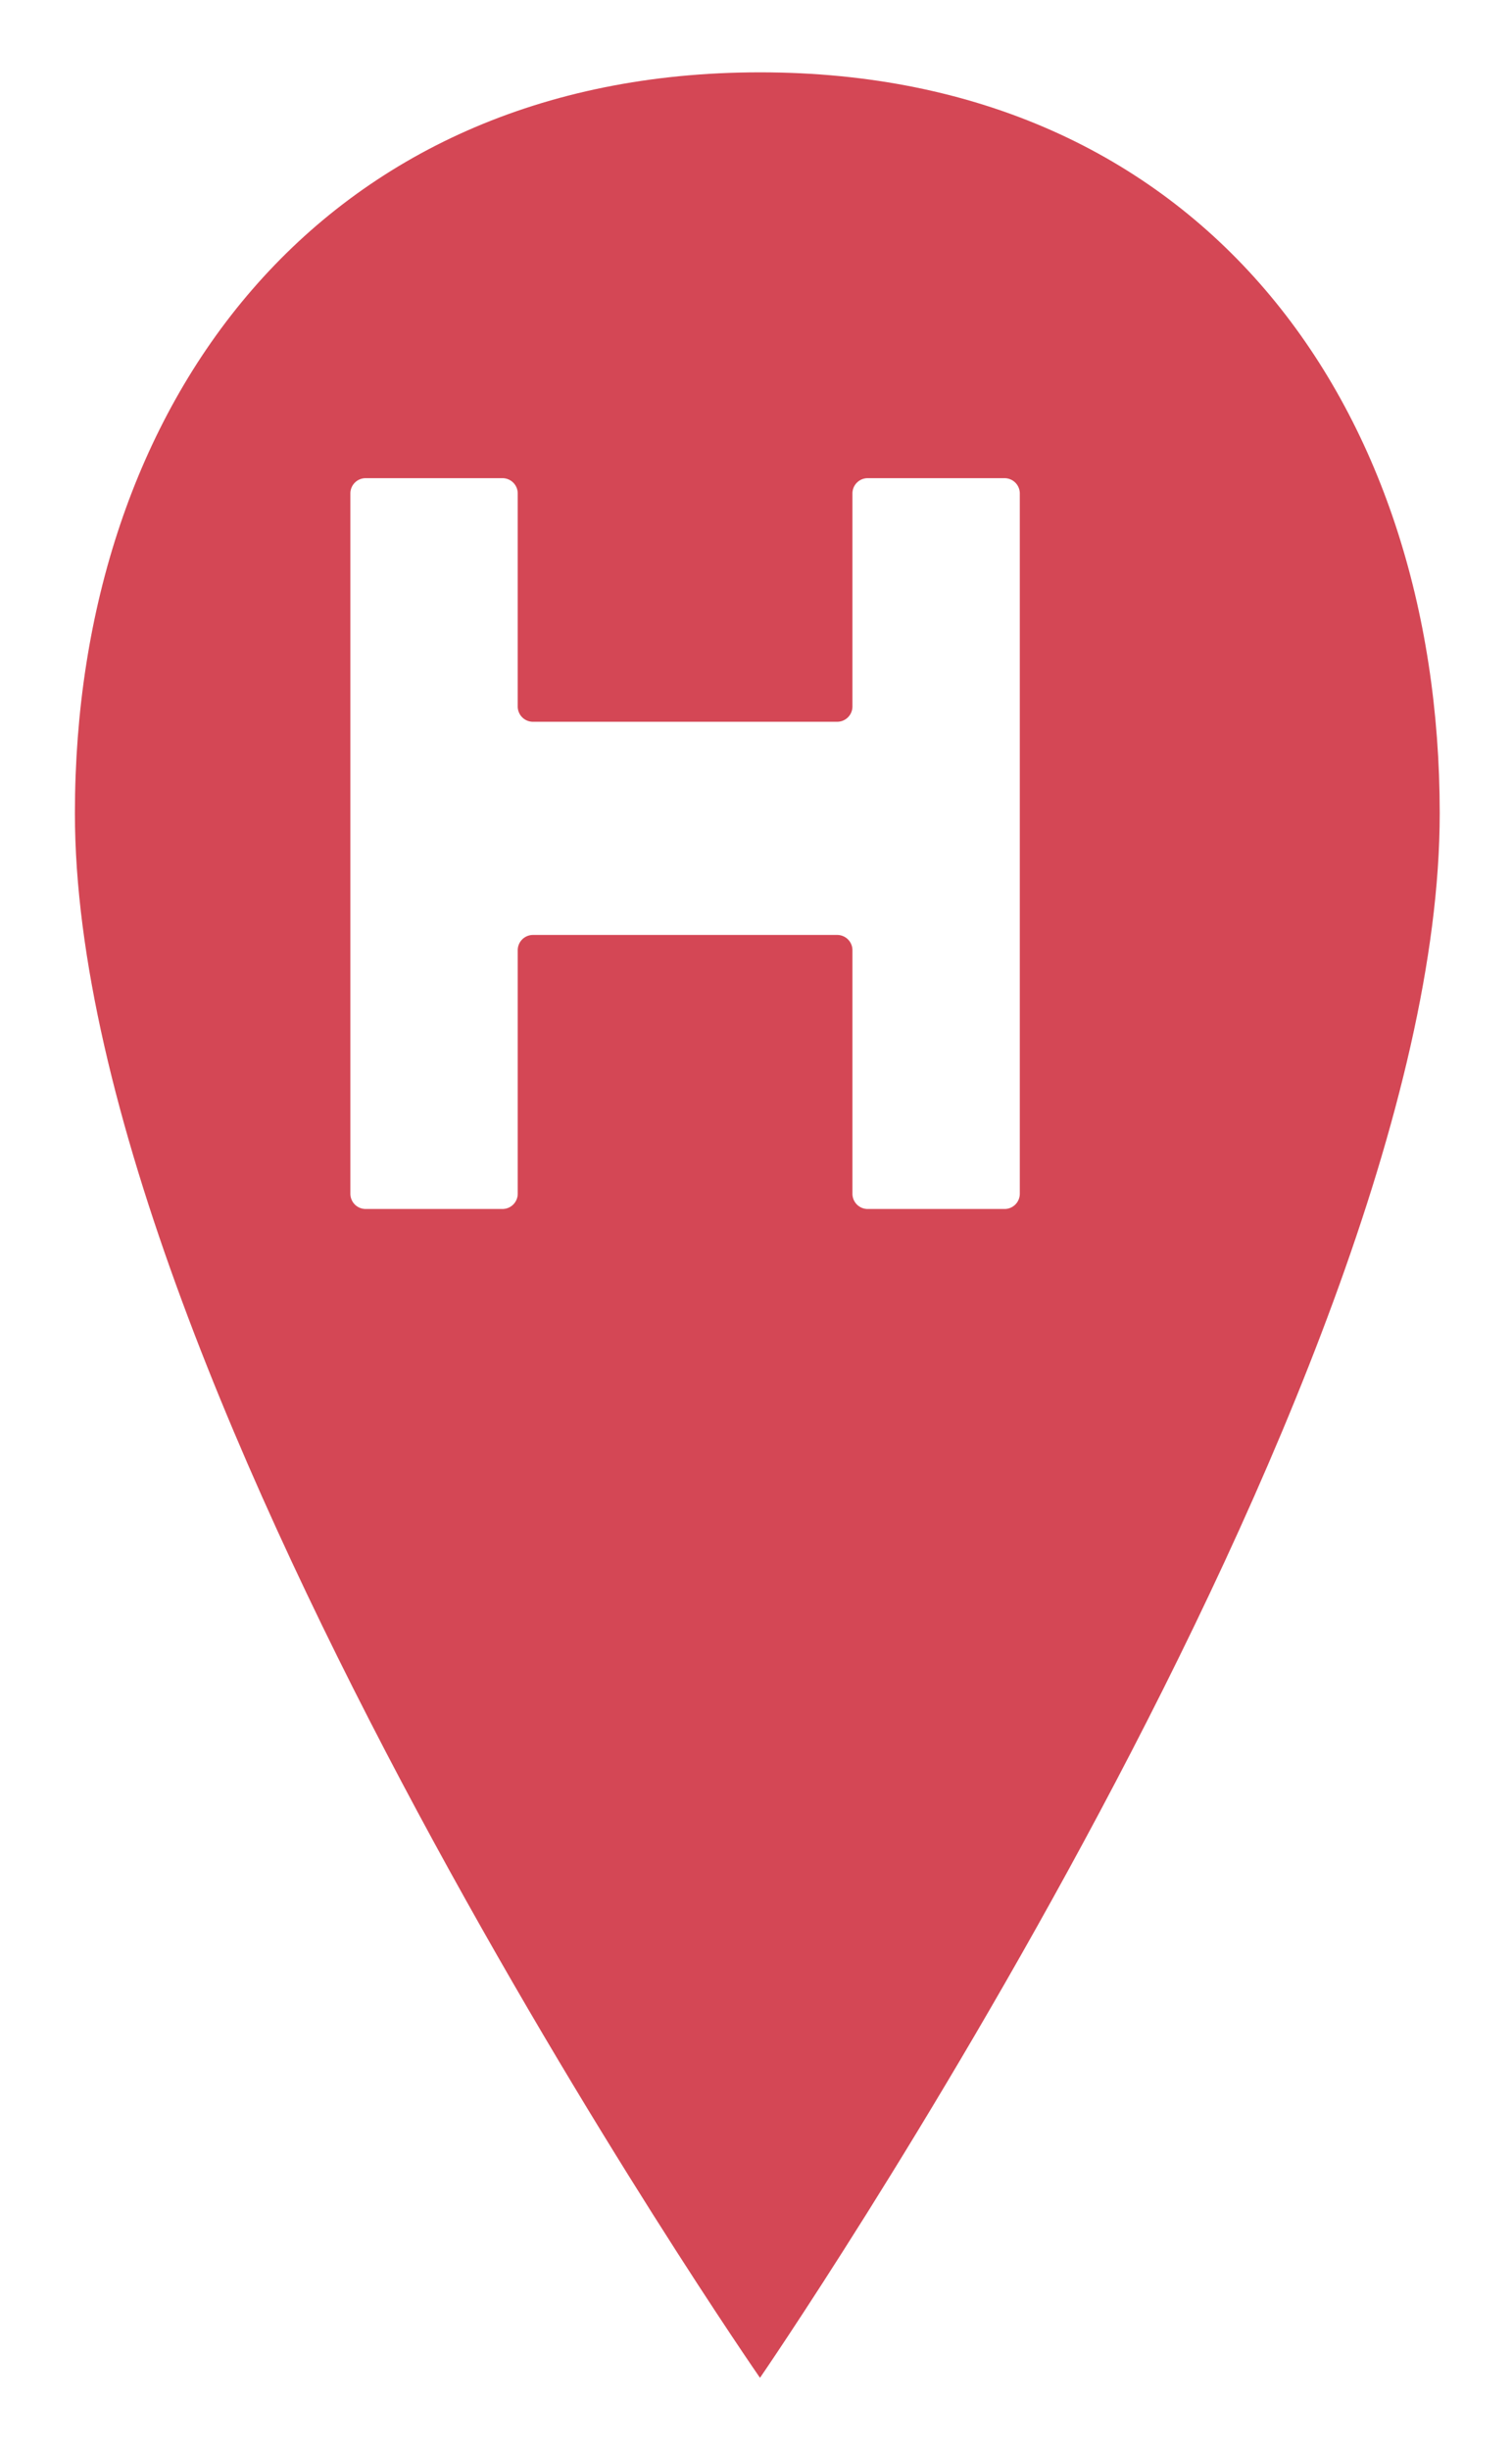 <svg xmlns="http://www.w3.org/2000/svg" xmlns:xlink="http://www.w3.org/1999/xlink" width="282.5" height="457.444" viewBox="0 0 282.5 457.444">
  <defs>
    <filter id="Icon_ionic-ios-pin" x="0" y="0" width="282.5" height="457.444" filterUnits="userSpaceOnUse">
      <feOffset dx="14" dy="3" input="SourceAlpha"/>
      <feGaussianBlur stdDeviation="4.5" result="blur"/>
      <feFlood flood-opacity="0.161"/>
      <feComposite operator="in" in2="blur"/>
      <feComposite in="SourceGraphic"/>
    </filter>
  </defs>
  <g id="health_institution" transform="translate(-32 -22.5)">
    <g transform="matrix(1, 0, 0, 1, 32, 22.5)" filter="url(#Icon_ionic-ios-pin)">
      <path id="Icon_ionic-ios-pin-2" data-name="Icon ionic-ios-pin" d="M156.875,3.375c-82.26,0-128,61.98-128,138.342,0,107.611,128,292.1,128,292.1s127-184.491,127-292.1C283.875,65.355,239.135,3.375,156.875,3.375Z" transform="translate(-28.88 7.13)" fill="#d44755"/>
    </g>
    <path id="Icon_map-hospital" data-name="Icon map-hospital" d="M98.808.72a2.851,2.851,0,0,0-2.843,2.843v39.8A2.851,2.851,0,0,1,93.123,46.2H36.271a2.851,2.851,0,0,1-2.843-2.843V3.563A2.851,2.851,0,0,0,30.586.72H5A2.851,2.851,0,0,0,2.16,3.563V134.322A2.851,2.851,0,0,0,5,137.164H30.586a2.851,2.851,0,0,0,2.843-2.843V88.84A2.851,2.851,0,0,1,36.271,86H93.123a2.851,2.851,0,0,1,2.843,2.843v45.481a2.851,2.851,0,0,0,2.843,2.843h25.583a2.851,2.851,0,0,0,2.843-2.843V3.563A2.851,2.851,0,0,0,124.391.72Z" transform="translate(95.303 111.058)" fill="#fff"/>
  </g>
</svg>
